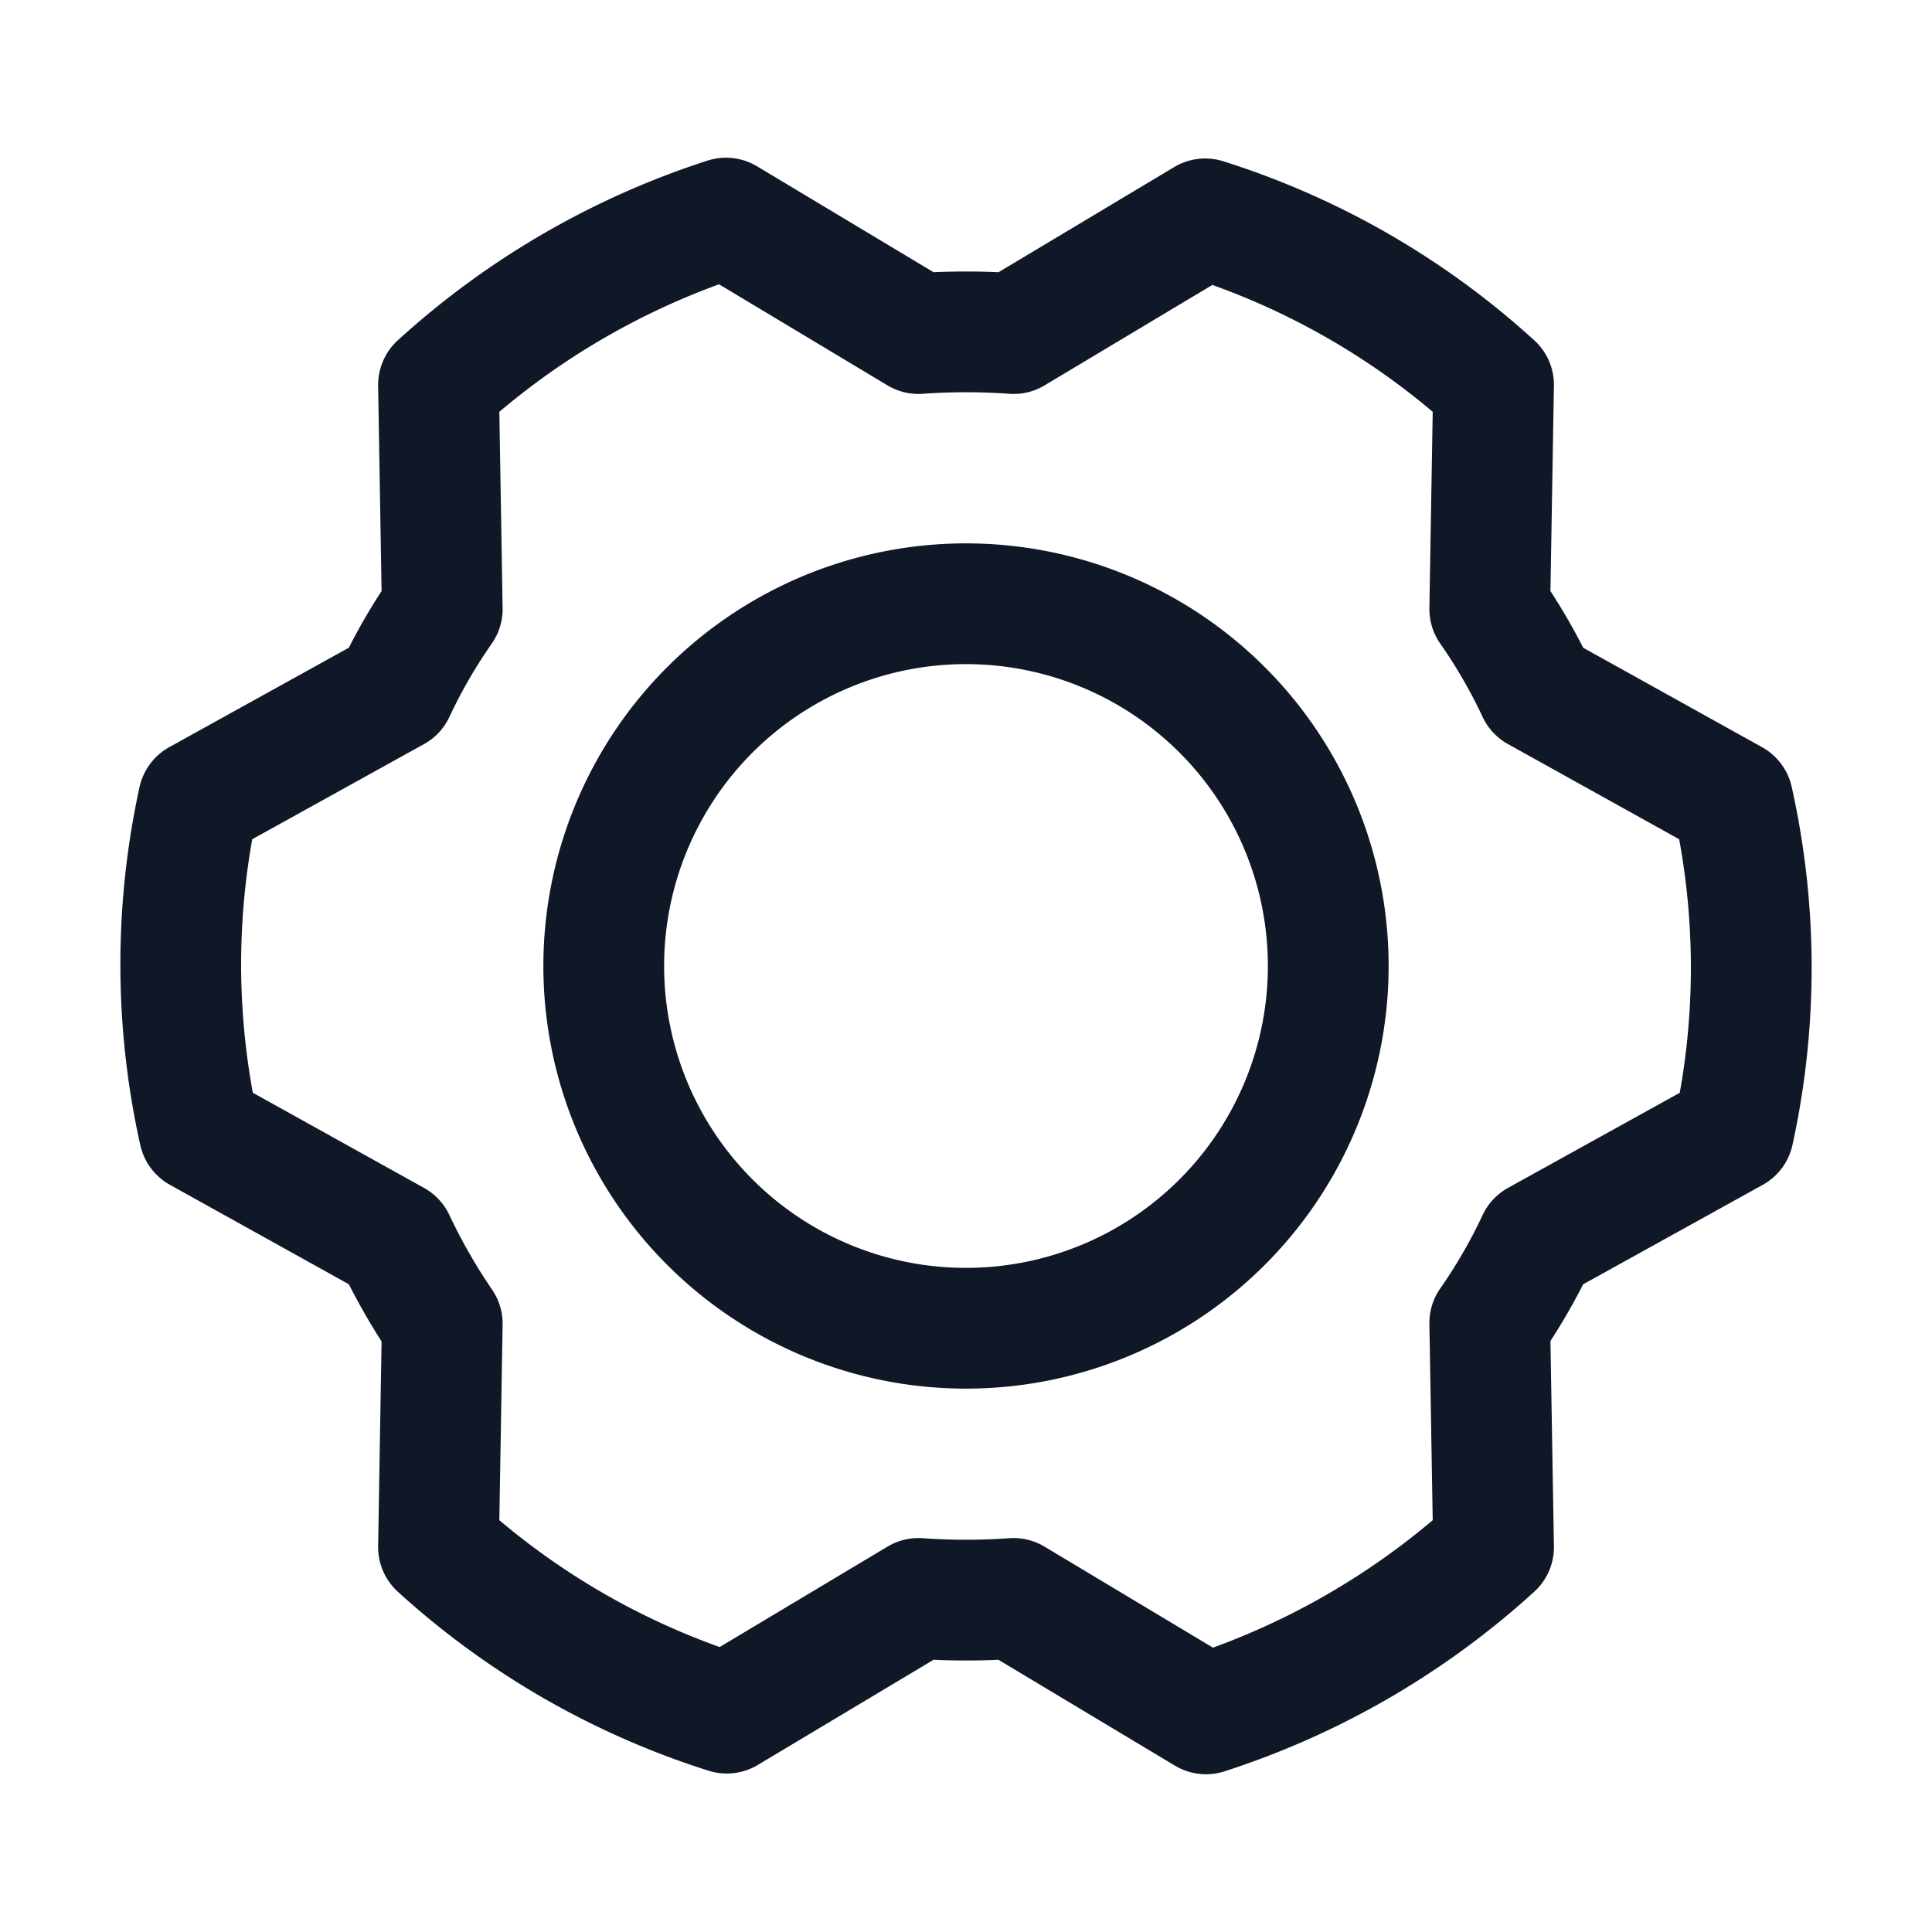 <svg xmlns="http://www.w3.org/2000/svg" fill="none" stroke="currentColor" aria-hidden="true" viewBox="0 0 32 32"><g stroke="#101828" stroke-linecap="round" stroke-linejoin="round" stroke-width="2" clip-path="url(#a)"><path d="M16 22a6 6 0 1 0 0-12 6 6 0 0 0 0 12Z"/><path d="M24.675 10.088c.301.43.564.886.787 1.362l3.238 1.8c.404 1.81.409 3.688.012 5.5l-3.25 1.8a9.193 9.193 0 0 1-.787 1.363l.063 3.712a12.998 12.998 0 0 1-4.763 2.762l-3.188-1.912a11.04 11.04 0 0 1-1.574 0l-3.175 1.9a12.825 12.825 0 0 1-4.775-2.75l.062-3.7a10.012 10.012 0 0 1-.787-1.375L3.3 18.75a12.75 12.75 0 0 1-.012-5.5l3.25-1.8c.223-.476.486-.932.787-1.362l-.062-3.713a13 13 0 0 1 4.762-2.763l3.188 1.913a11.04 11.04 0 0 1 1.575 0l3.174-1.9a12.824 12.824 0 0 1 4.776 2.75l-.063 3.713Z"/></g><defs><clipPath id="a"><rect width="32" height="32" fill="#fff" rx="5"/></clipPath></defs></svg>